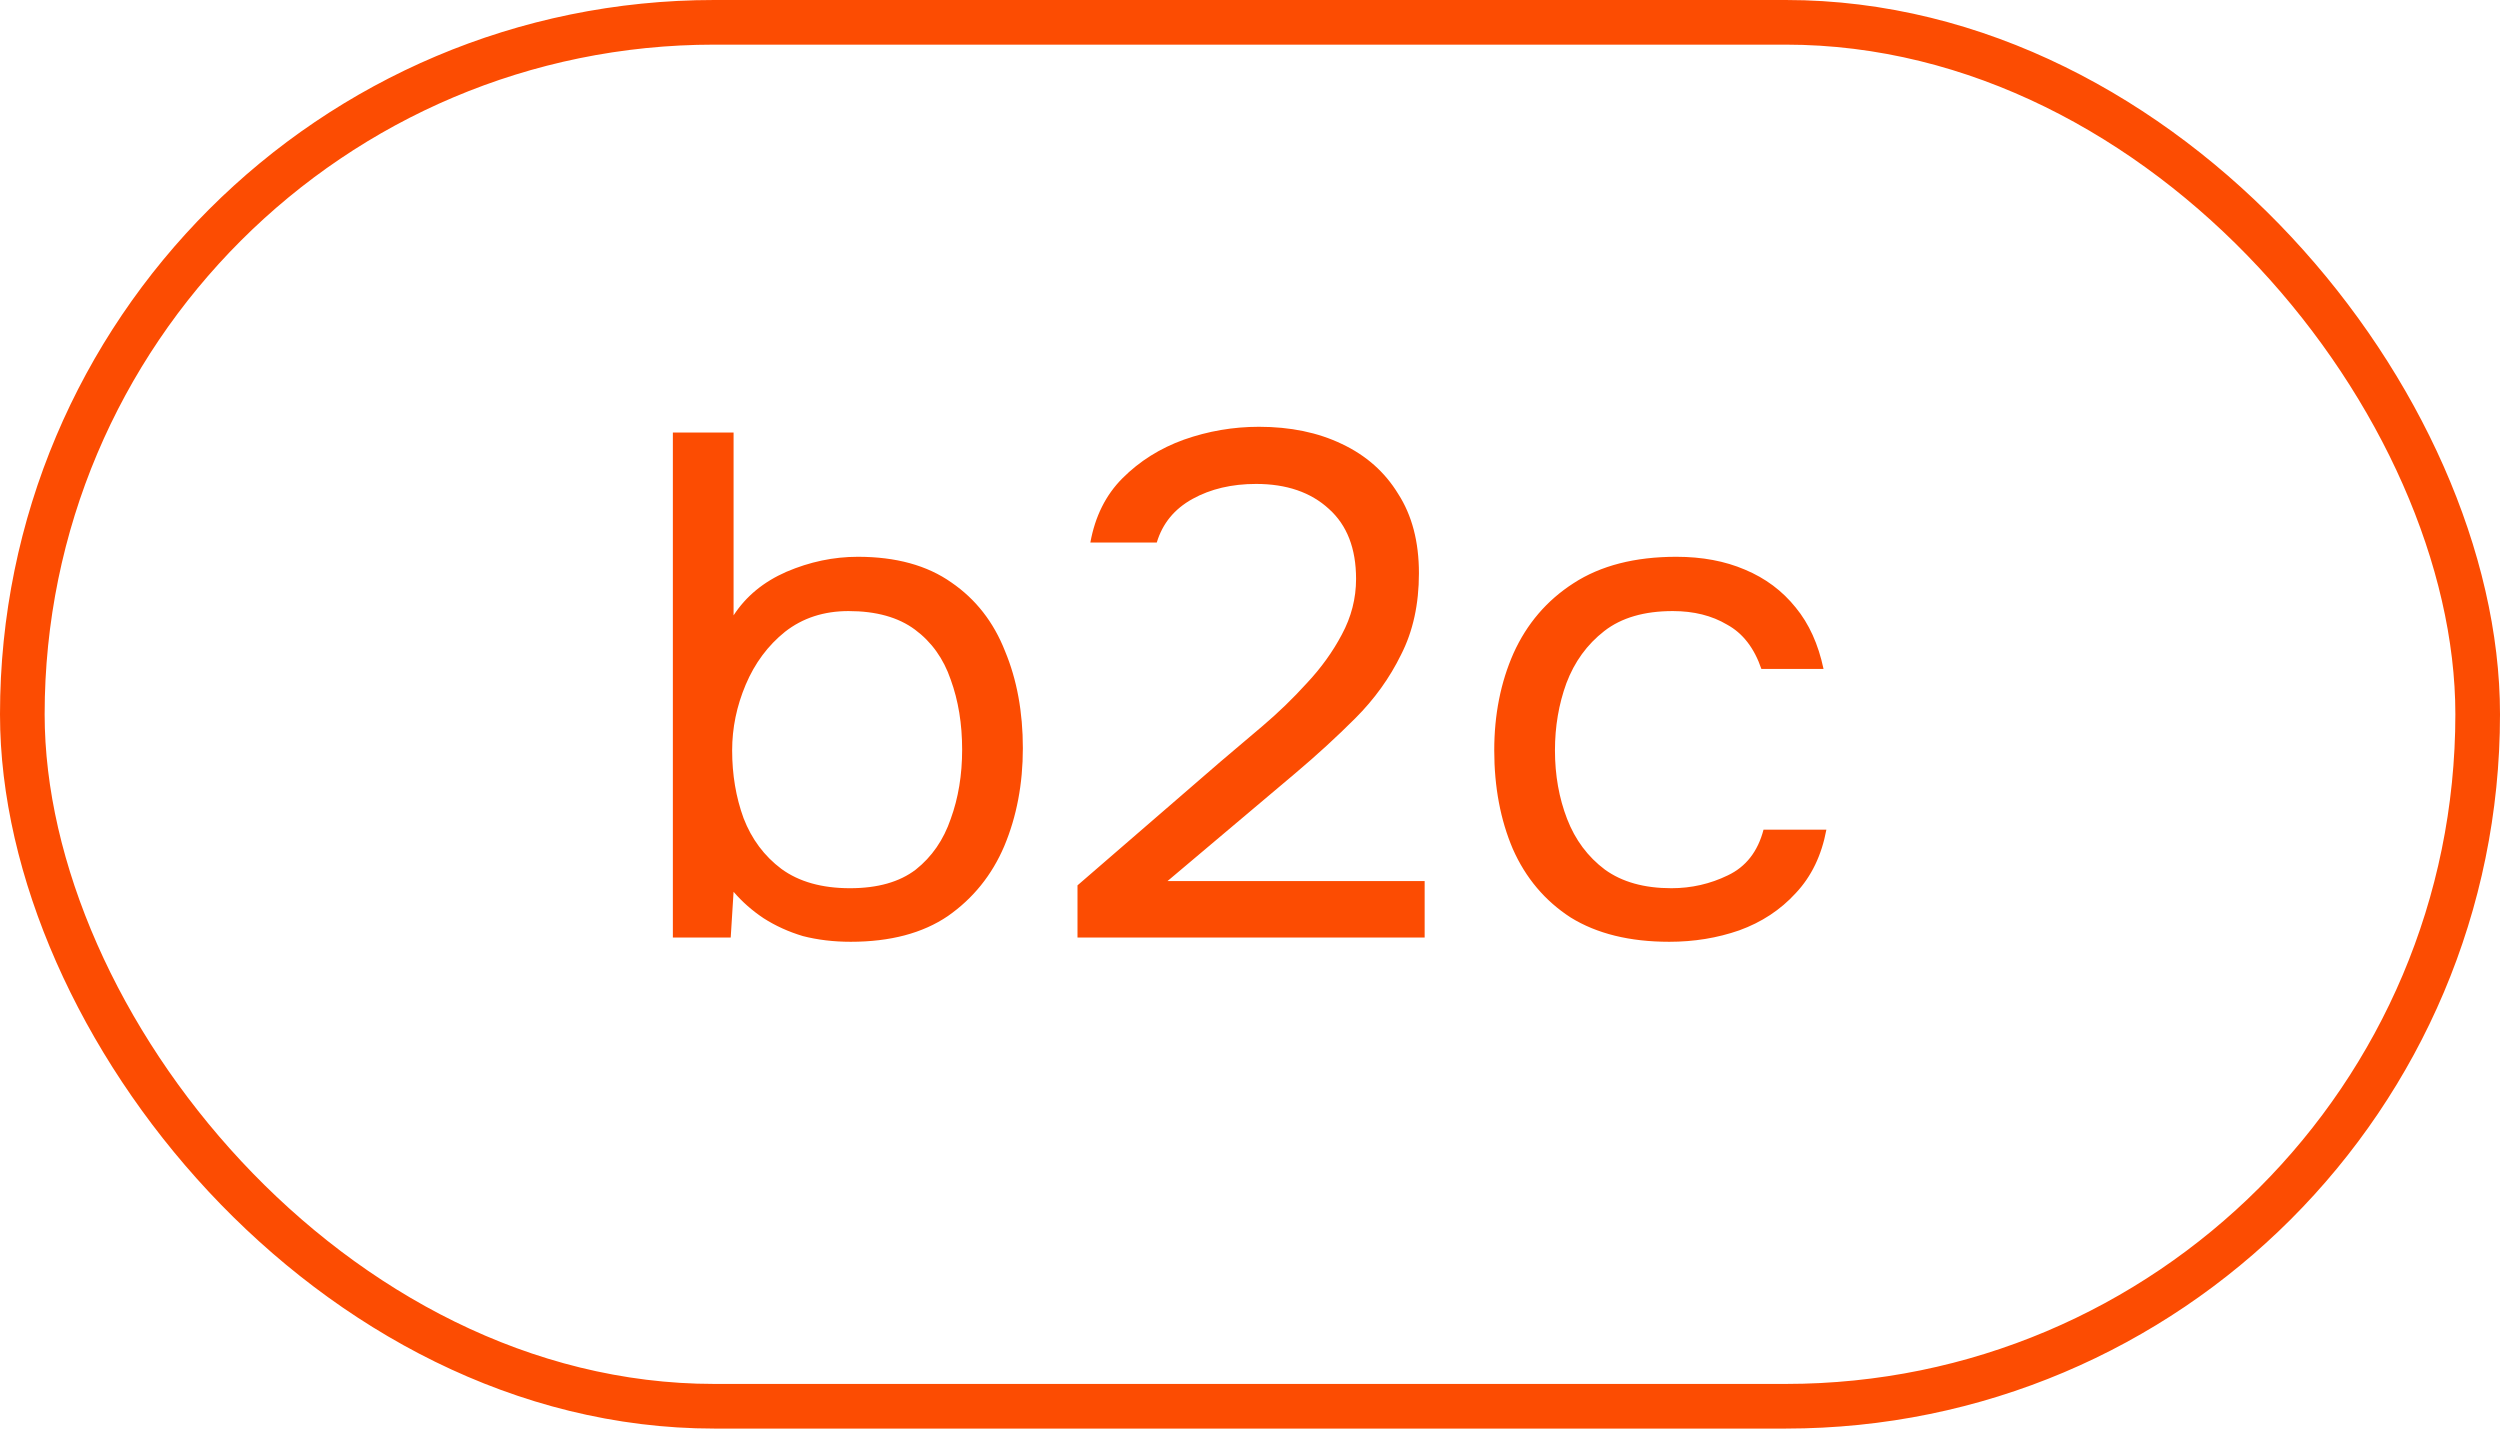 <svg fill="none" height="32" viewBox="0 0 56 32" width="56" xmlns="http://www.w3.org/2000/svg"><rect height="31" rx="15.5" stroke="#fc4c02" width="55" x=".5" y=".5"/><path d="m19.056 21.096c-.384 0-.741-.043-1.072-.128-.32-.096-.613-.229-.88-.4-.256-.171-.48-.368-.672-.592l-.064 1.024h-1.296v-11.312h1.36v4.096c.277-.427.672-.752 1.184-.976.523-.224 1.056-.336 1.6-.336.853 0 1.552.192 2.096.576.544.373.944.885 1.2 1.536.267.64.4 1.365.4 2.176 0 .8-.139 1.531-.416 2.192-.277.651-.699 1.173-1.264 1.568-.565.384-1.291.576-2.176.576zm-.016-1.2c.619 0 1.109-.139 1.472-.416.363-.288.624-.667.784-1.136.171-.469.256-.987.256-1.552 0-.576-.085-1.099-.256-1.568-.16-.469-.427-.843-.8-1.12s-.869-.416-1.488-.416c-.555 0-1.029.155-1.424.464-.384.309-.677.704-.88 1.184s-.304.971-.304 1.472c0 .544.085 1.051.256 1.52.181.469.464.848.848 1.136.395.288.907.432 1.536.432zm5.096 1.104v-1.168l3.2-2.768c.288-.245.603-.512.944-.8.352-.299.683-.619.992-.96.32-.341.581-.704.784-1.088.213-.395.32-.811.32-1.248 0-.683-.203-1.205-.608-1.568-.405-.373-.949-.56-1.632-.56-.544 0-1.019.112-1.424.336-.405.224-.672.549-.8.976h-1.488c.107-.587.347-1.067.72-1.44.384-.384.843-.672 1.376-.864.544-.192 1.104-.288 1.68-.288.704 0 1.323.128 1.856.384.544.256.965.629 1.264 1.12.309.48.464 1.072.464 1.776 0 .693-.133 1.301-.4 1.824-.256.523-.597.997-1.024 1.424-.416.416-.864.827-1.344 1.232l-2.864 2.416h5.76v1.264zm13.255.096c-.885 0-1.621-.181-2.208-.544-.576-.373-1.008-.885-1.296-1.536-.277-.651-.416-1.387-.416-2.208 0-.8.144-1.525.432-2.176.299-.661.747-1.184 1.344-1.568.608-.395 1.376-.592 2.304-.592.576 0 1.088.096 1.536.288.459.192.837.475 1.136.848.299.363.507.821.624 1.376h-1.392c-.16-.469-.416-.8-.768-.992-.341-.203-.747-.304-1.216-.304-.64 0-1.152.149-1.536.448s-.667.688-.848 1.168c-.171.469-.256.971-.256 1.504 0 .555.091 1.067.272 1.536.181.469.464.848.848 1.136.384.277.88.416 1.488.416.448 0 .869-.096 1.264-.288.405-.192.672-.533.8-1.024h1.408c-.107.576-.336 1.051-.688 1.424-.341.373-.763.651-1.264.832-.491.171-1.013.256-1.568.256z" fill="#fc4c02"/></svg>